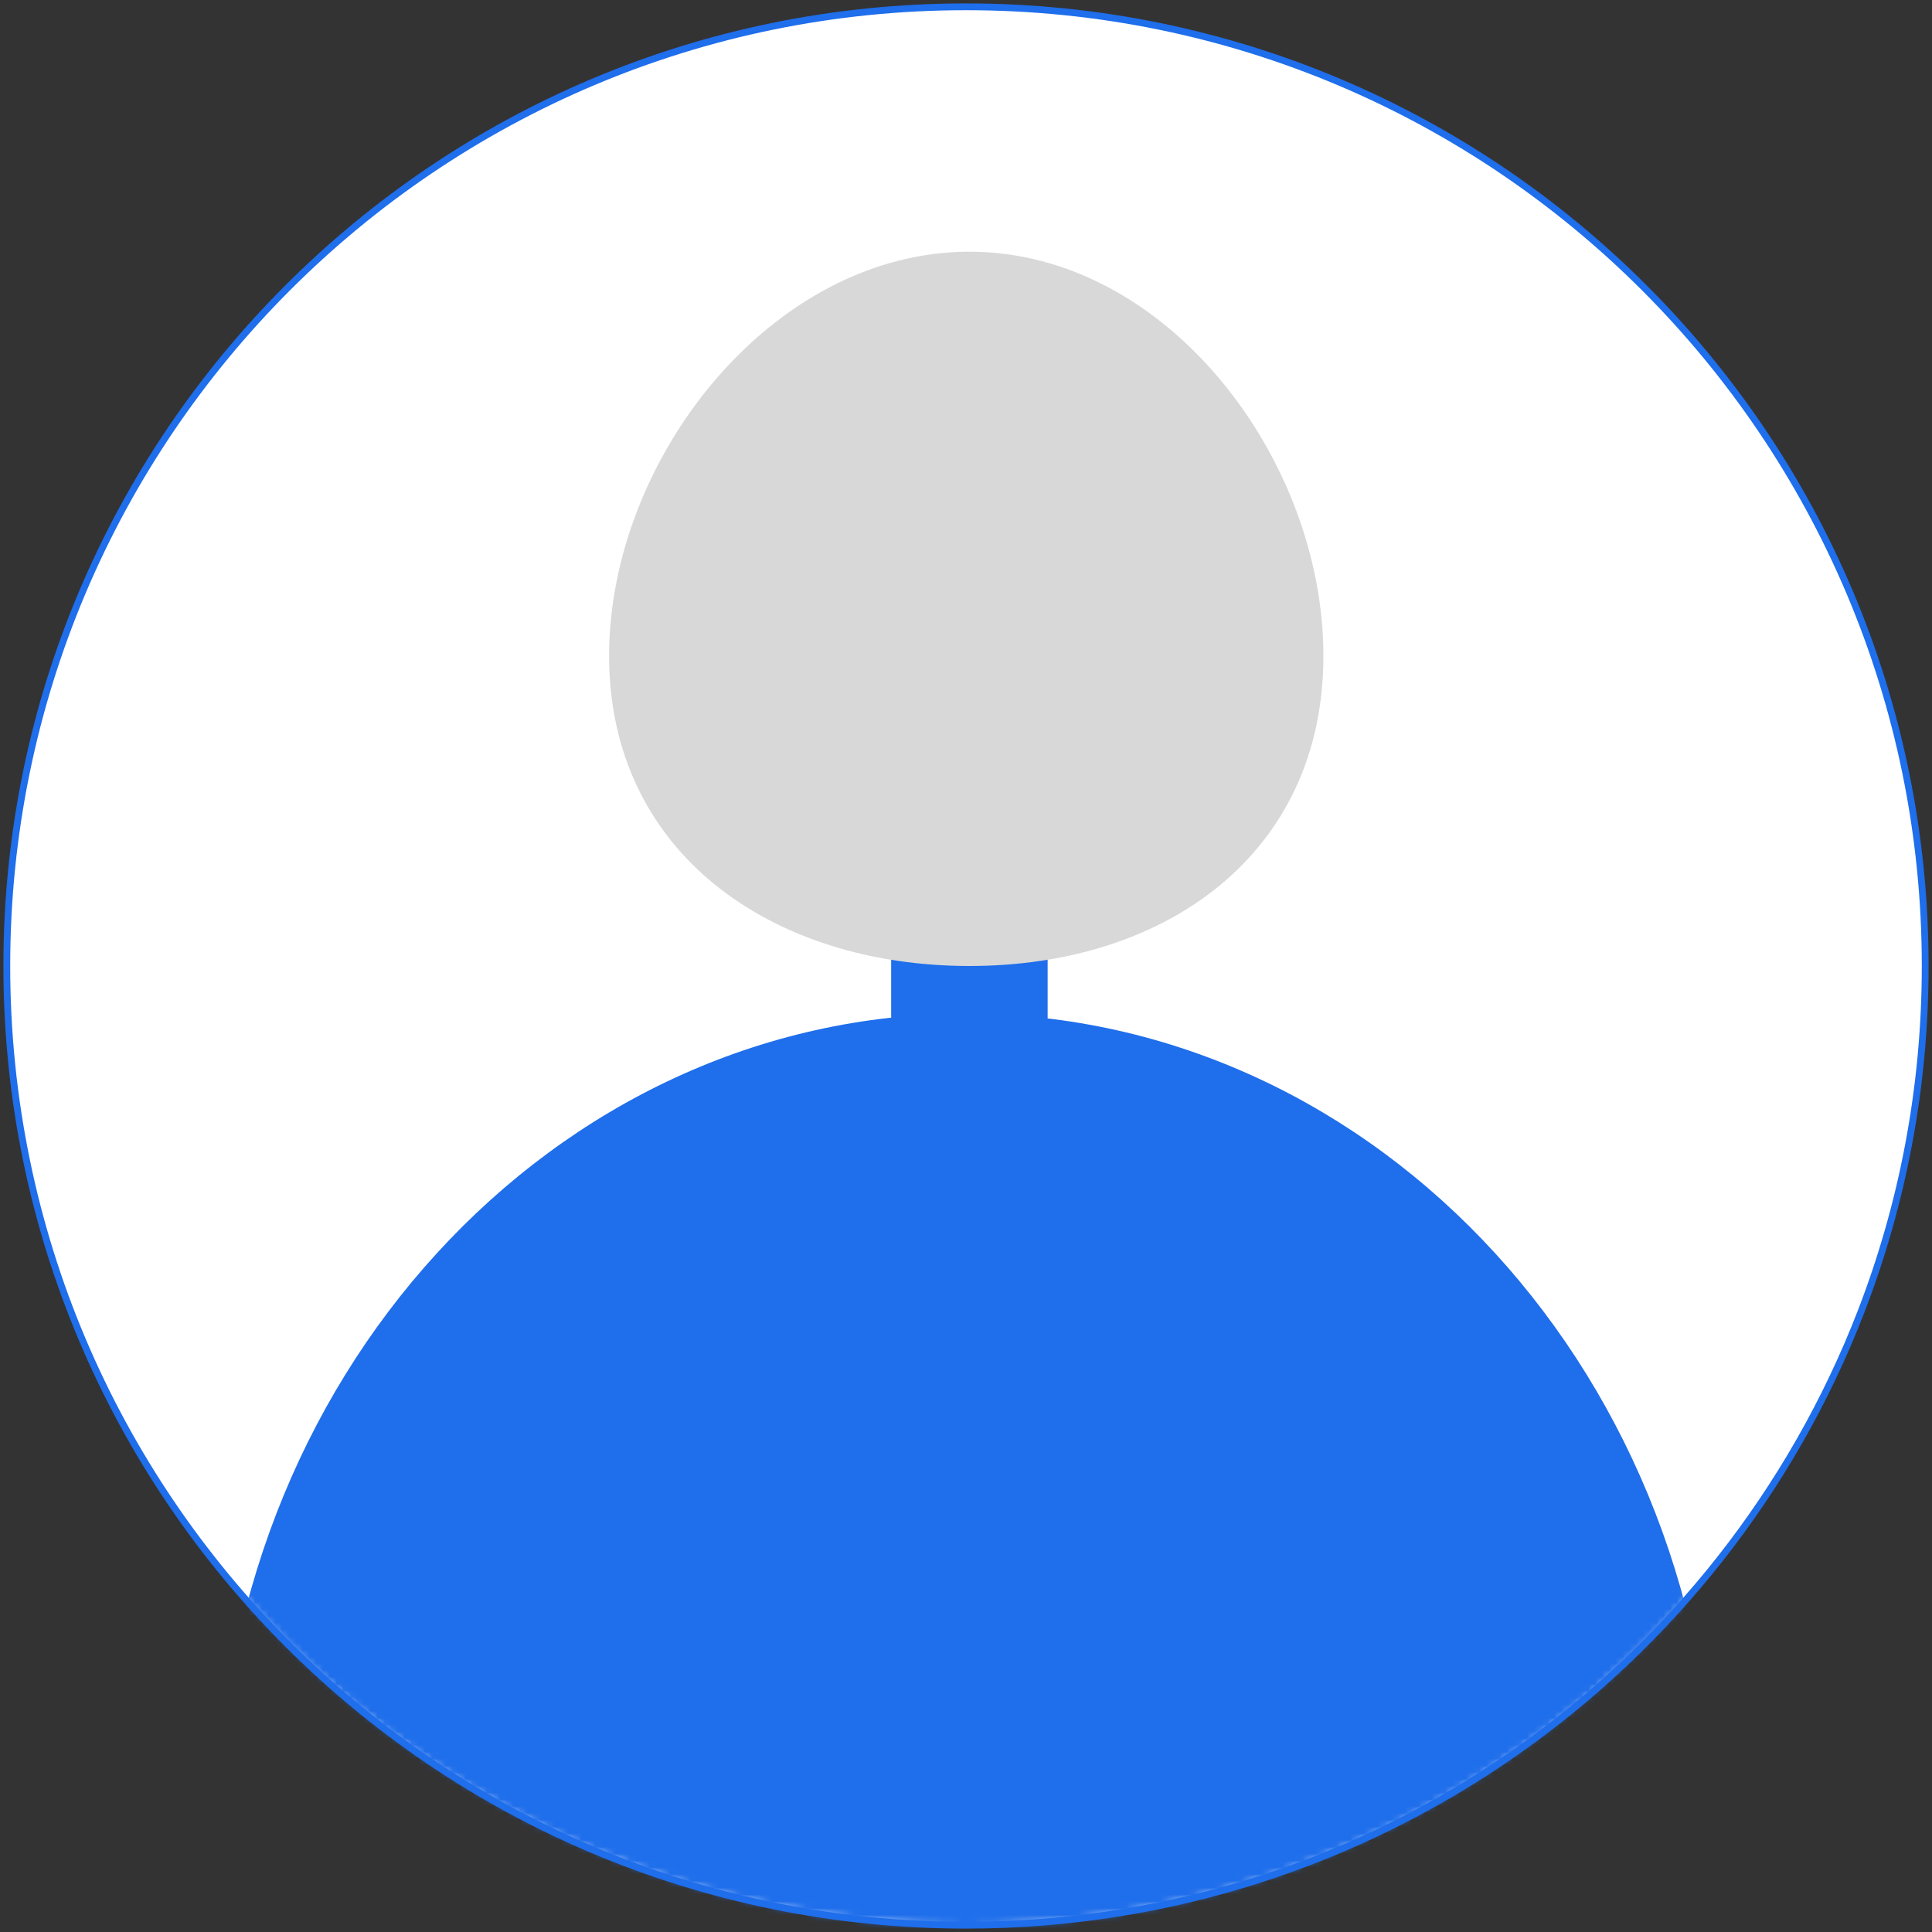 <?xml version="1.0" encoding="UTF-8"?>
<svg width="284px" height="284px" viewBox="0 0 284 284" version="1.1" xmlns="http://www.w3.org/2000/svg" xmlns:xlink="http://www.w3.org/1999/xlink">
    <rect x="0" y="0" width="284" height="284" fill="#333333" stroke="none"/>
    <title>Group 3</title>
    <defs>
        <path d="M141,282 C200.968,282 252.192,244.564 272.577,191.787 C278.663,176.029 282,158.904 282,141 C282,63.128 218.872,0 141,0 C63.128,0 0,63.128 0,141 C0,218.872 63.128,282 141,282 Z" id="path-1"></path>
    </defs>
    <g id="Page-1" stroke="none" stroke-width="1" fill="none" fill-rule="evenodd">
        <g id="Artboard" transform="translate(-1033, -363)">
            <g id="Group-3" transform="translate(1034, 364)">
                <g id="Combined-Shape">
                    <mask id="mask-2" fill="white">
                        <use xlink:href="#path-1"></use>
                    </mask>
                    <use id="Mask" stroke="#1F6EEB" fill="#FFFFFF" xlink:href="#path-1"></use>
                    <path d="M31,268.262 C31,201.843 80.249,148 141,148 C201.751,148 251,201.843 251,268.262 C31,369.246 251,369.246 31,268.262 Z" fill="#1F6EEB" mask="url(#mask-2)"></path>
                </g>
                <rect id="Rectangle" fill="#1F6EEB" x="130" y="131" width="23" height="36" rx="7"></rect>
                <path d="M141.5,141 C170.495,141 193.537,124.412 193.537,95.417 C193.537,66.422 170.495,36 141.5,36 C112.505,36 88.537,66.422 88.537,95.417 C88.537,124.412 112.505,141 141.5,141 Z" id="Oval" fill="#D8D8D8"></path>
            </g>
        </g>
    </g>
</svg>
